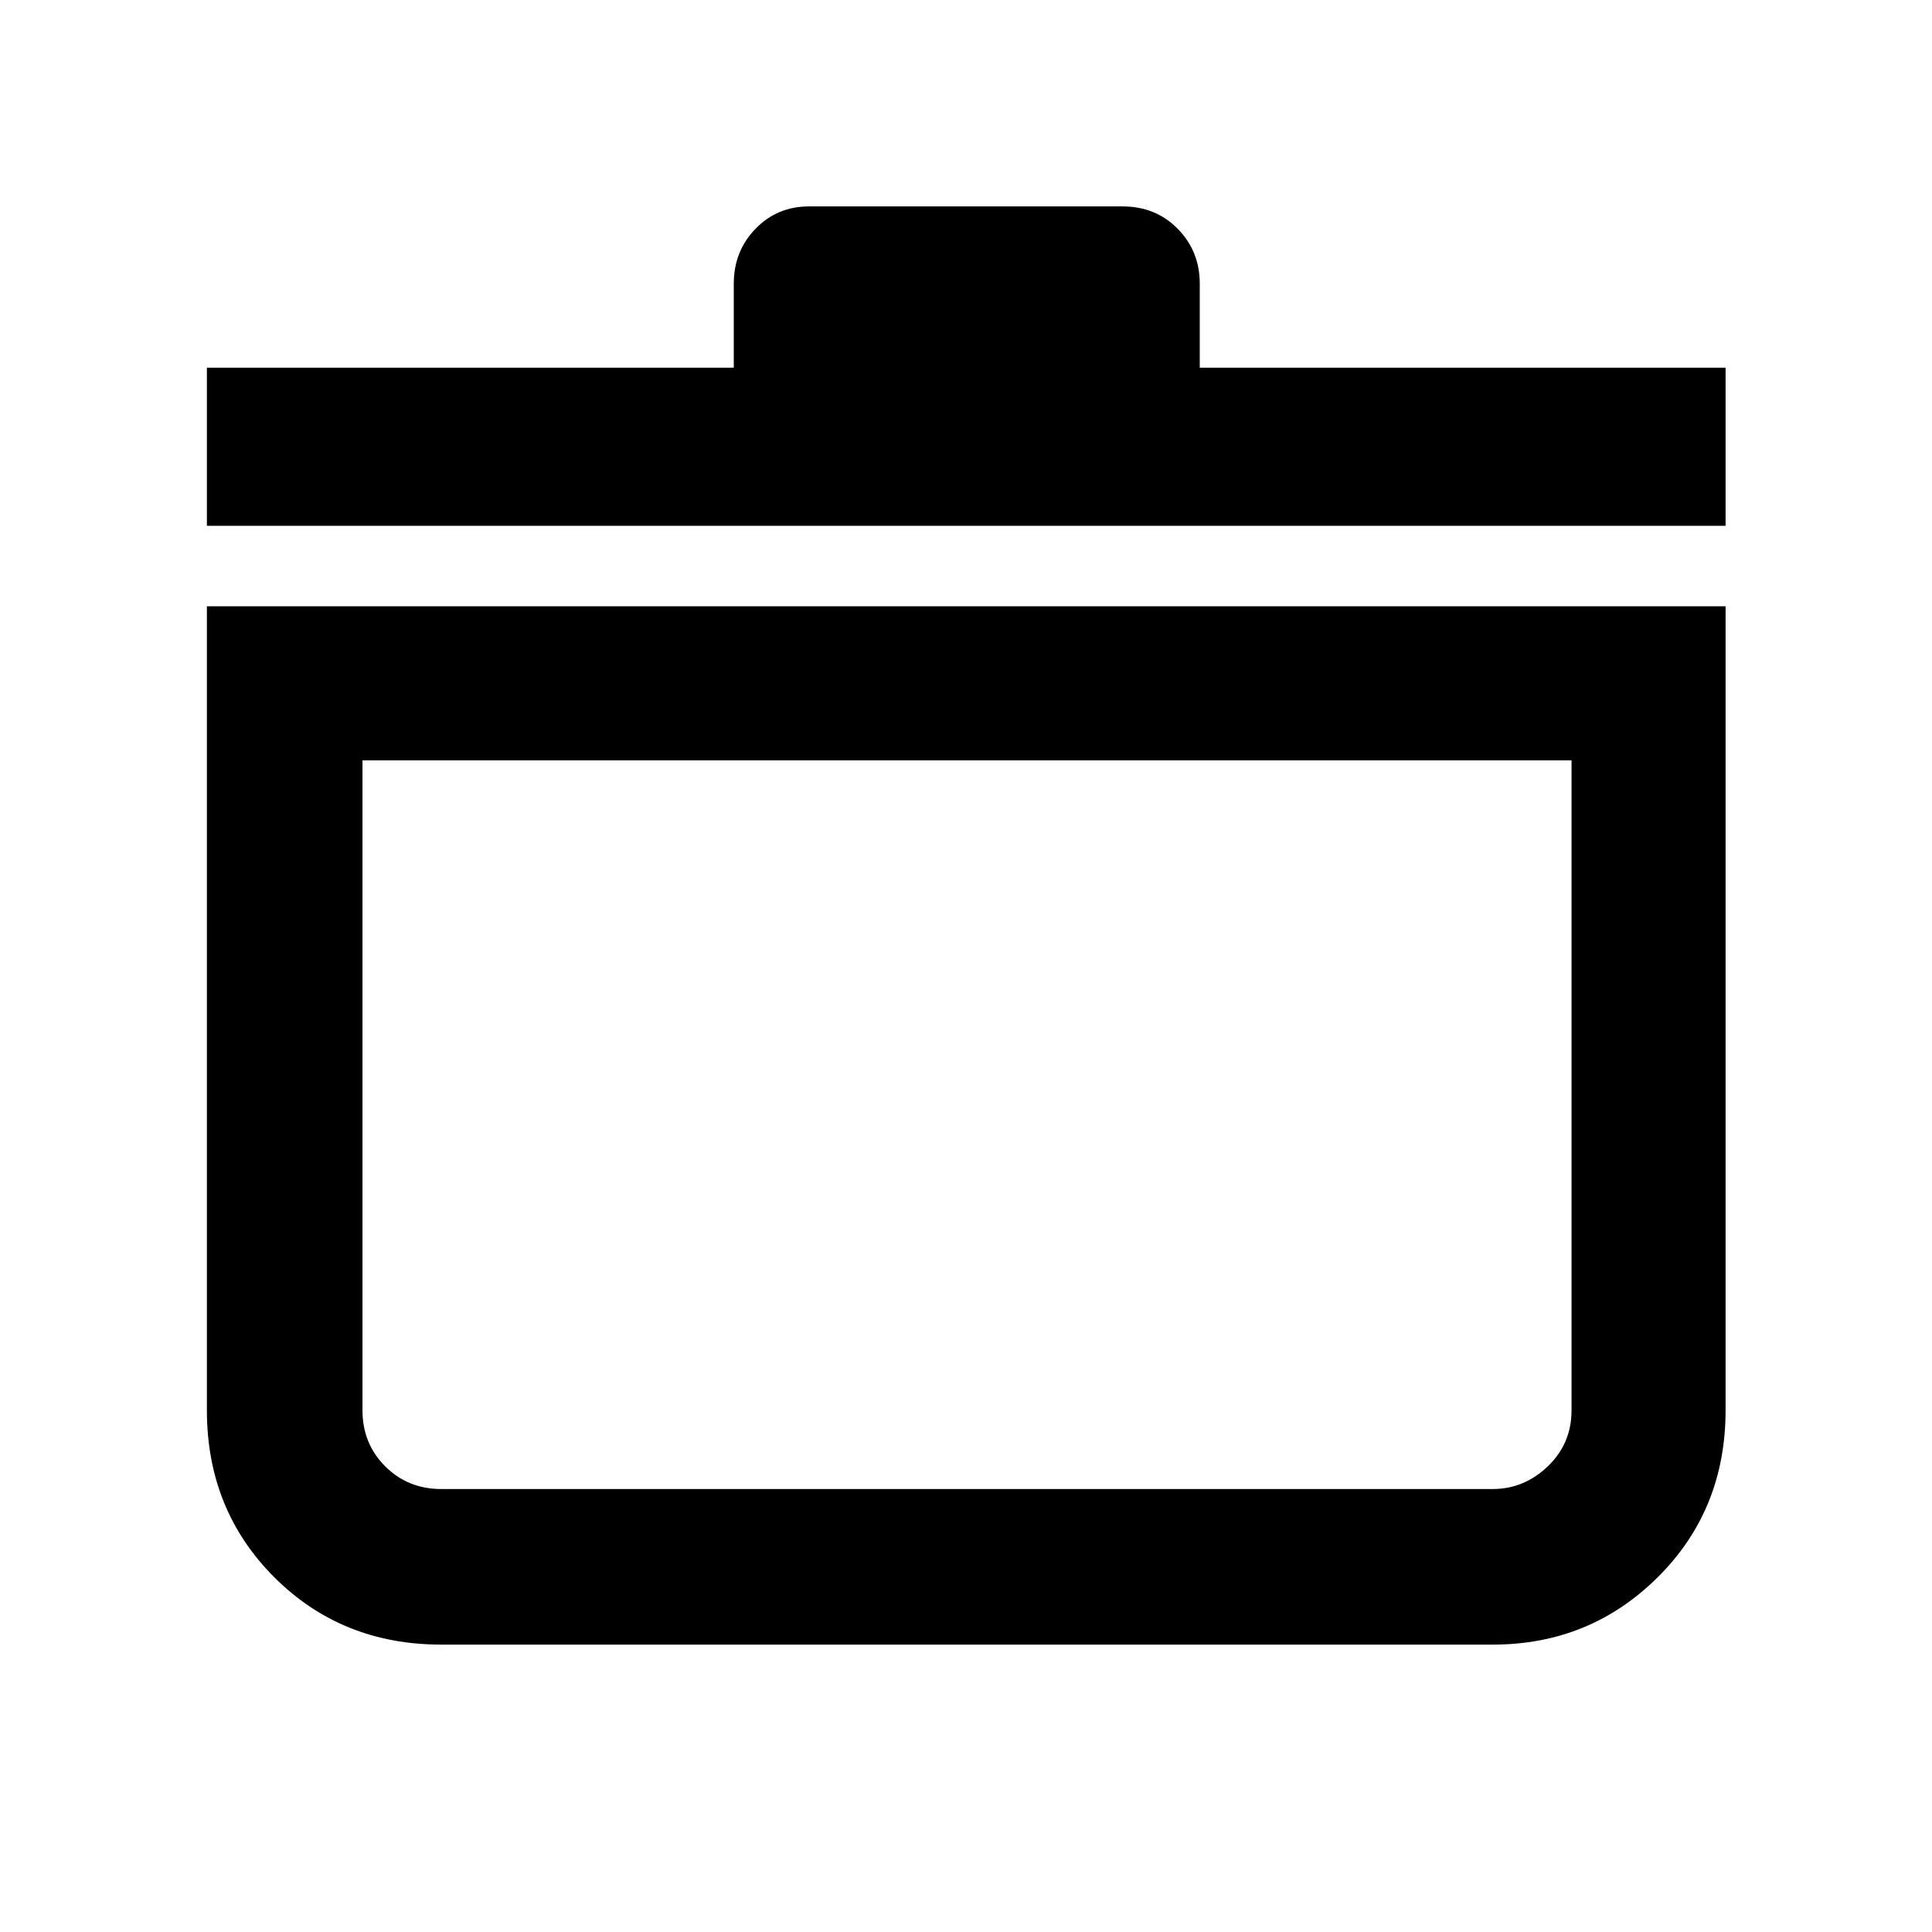 <svg xmlns="http://www.w3.org/2000/svg" height="48" viewBox="0 -960 960 960" width="48"><path d="M102.804-658.739h754.631v399.478q0 49.5-33.715 82.978-33.715 33.479-81.981 33.479H219.261q-49.5 0-82.978-33.479-33.479-33.478-33.479-82.978v-399.478Zm77.305 76.544v322.934q0 16.586 11.283 27.869 11.283 11.283 27.869 11.283h522.478q15.561 0 27.357-11.283 11.795-11.283 11.795-27.869v-322.934H180.109Zm-77.305-116.544v-78.544h261.805v-41.76q0-16.131 10.788-27.262 10.789-11.13 26.603-11.13h155.761q16.496 0 27.443 11.13 10.948 11.131 10.948 27.262v41.76h261.283v78.544H102.804ZM480-401.891Z"/></svg>